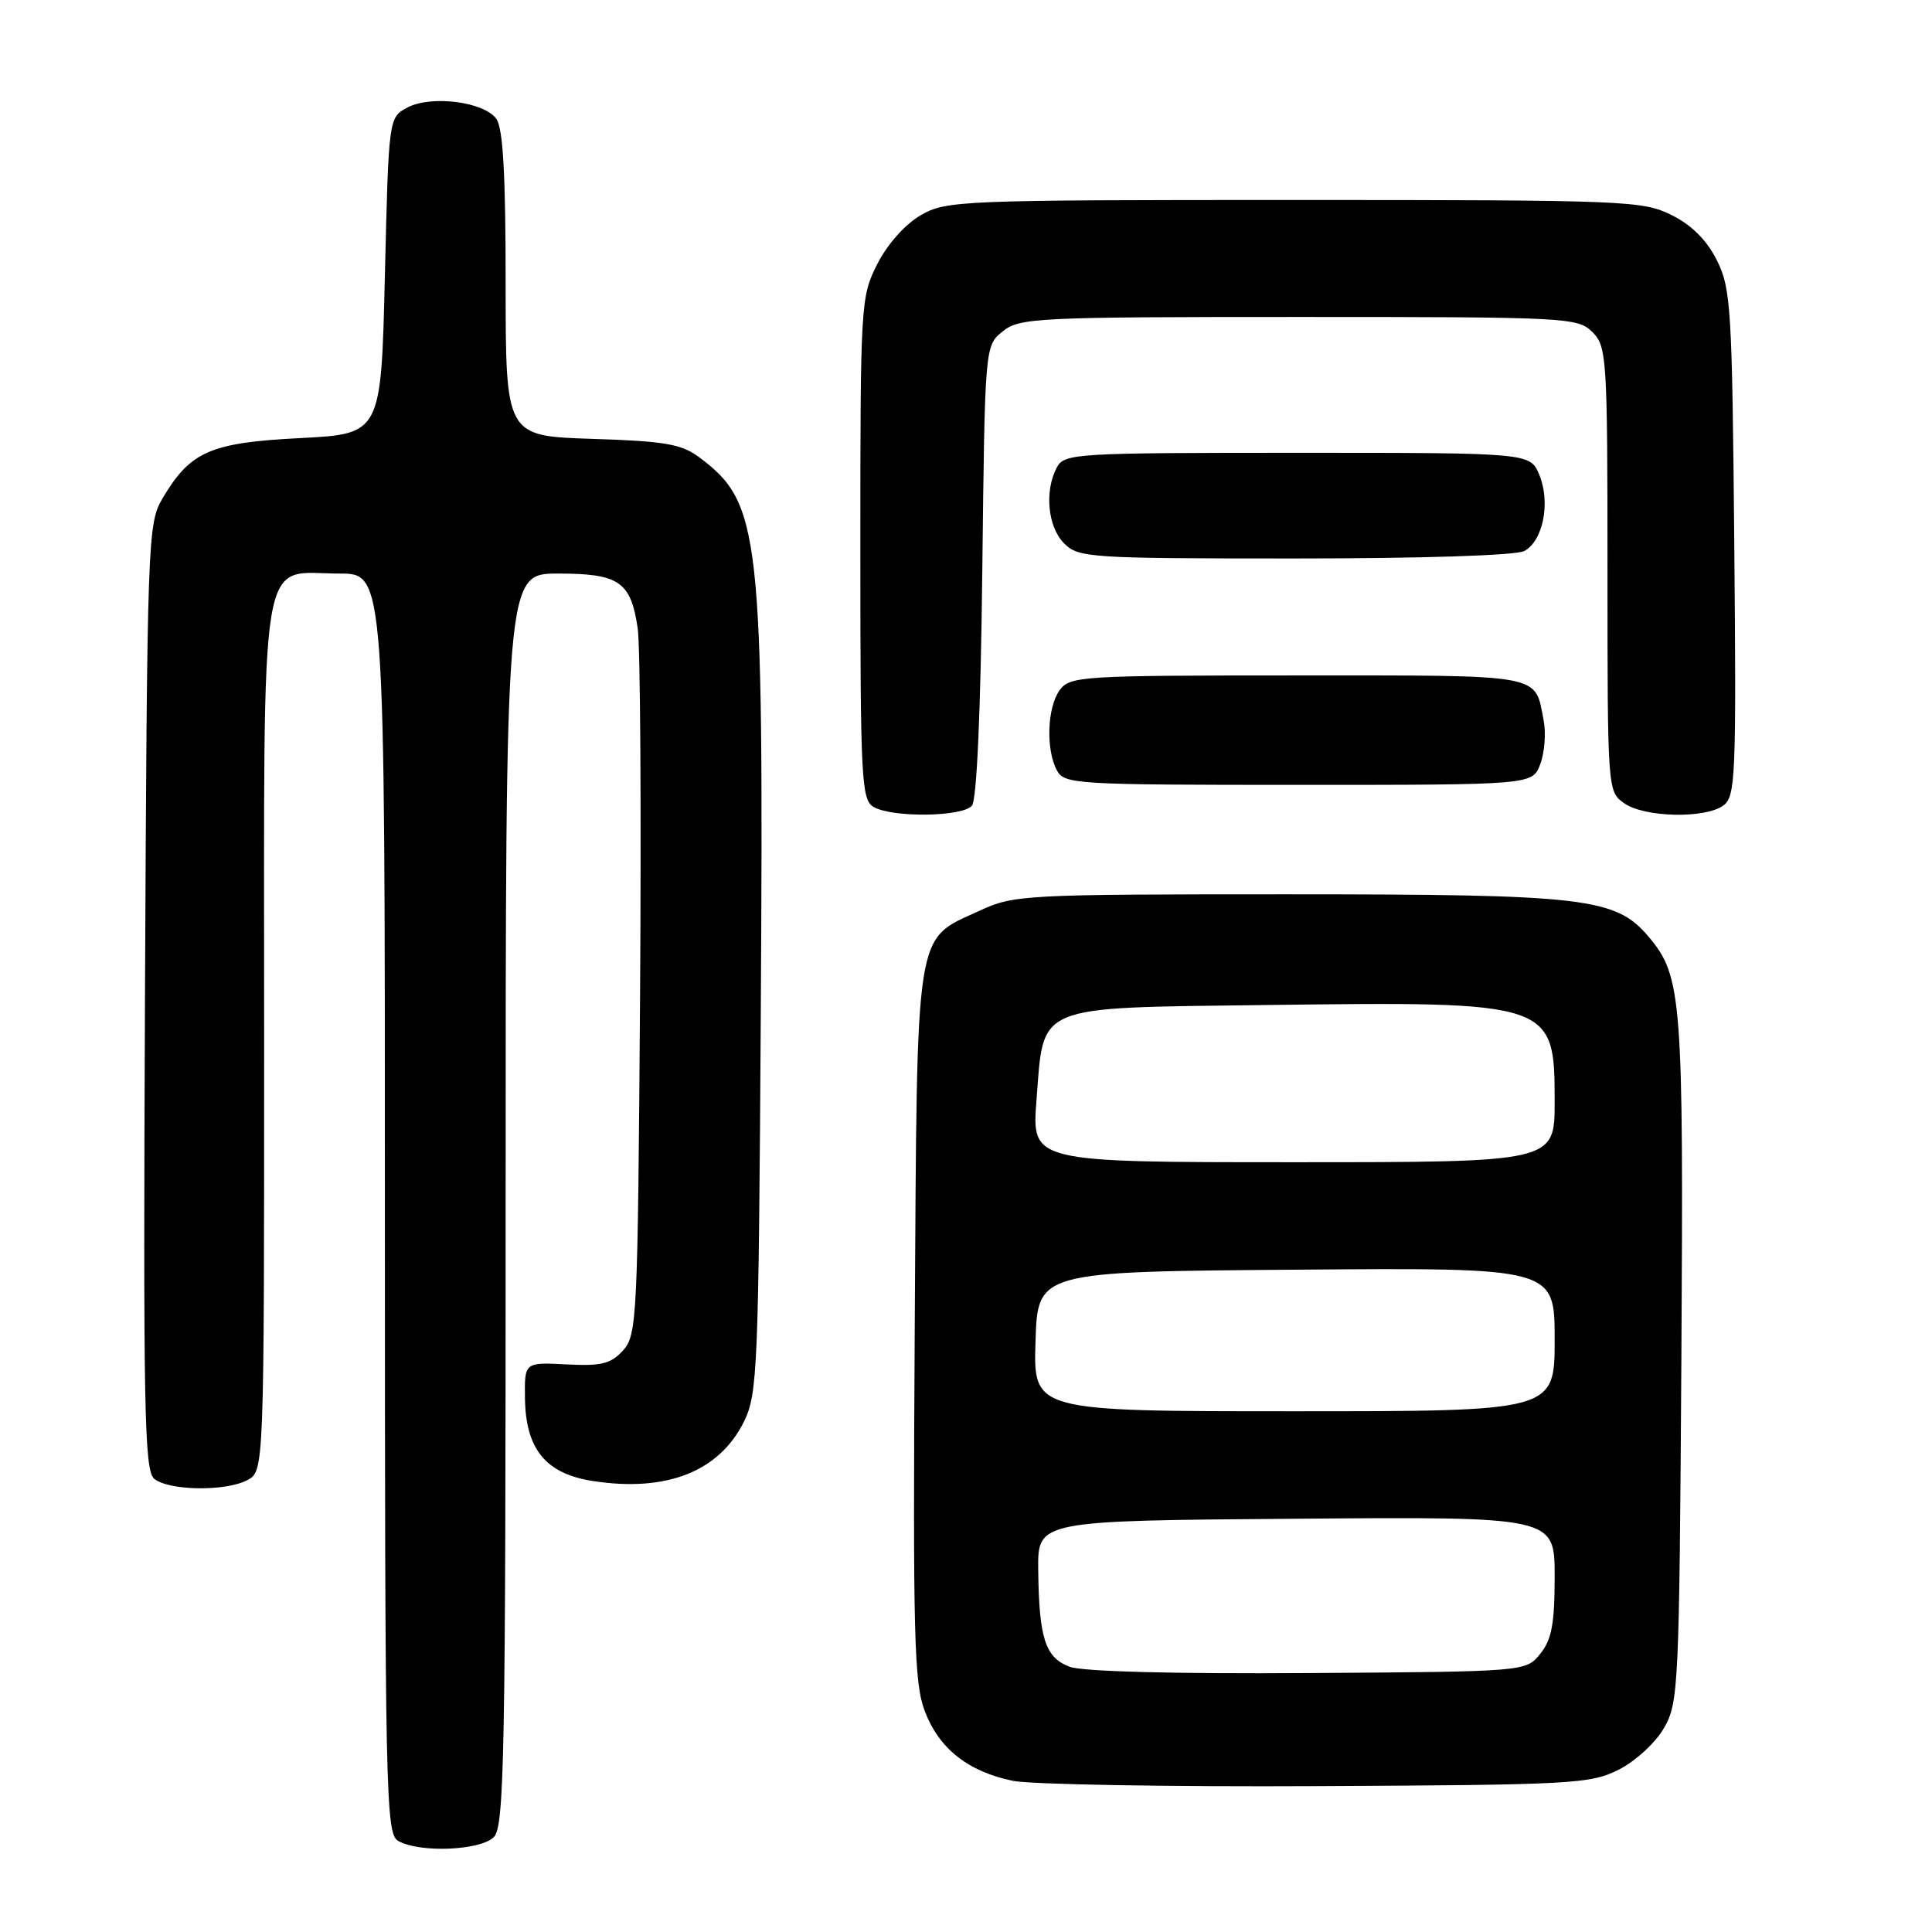 <?xml version="1.0" encoding="UTF-8" standalone="no"?>
<!DOCTYPE svg PUBLIC "-//W3C//DTD SVG 1.1//EN" "http://www.w3.org/Graphics/SVG/1.1/DTD/svg11.dtd" >
<svg xmlns="http://www.w3.org/2000/svg" xmlns:xlink="http://www.w3.org/1999/xlink" version="1.1" viewBox="0 0 256 256">
 <g >
 <path fill="currentColor"
d=" M 65.43 243.43 C 66.83 242.03 67.00 232.98 67.00 158.93 C 67.00 76.00 67.00 76.00 73.93 76.00 C 82.05 76.00 83.59 77.06 84.50 83.26 C 84.85 85.59 84.98 107.59 84.81 132.15 C 84.51 174.69 84.41 176.89 82.56 178.94 C 80.94 180.72 79.69 181.03 75.06 180.79 C 69.50 180.50 69.50 180.50 69.56 185.26 C 69.65 192.05 72.32 195.29 78.61 196.25 C 88.32 197.74 95.30 194.99 98.58 188.37 C 100.38 184.73 100.52 181.44 100.81 134.00 C 101.20 70.37 100.78 66.66 92.62 60.57 C 90.30 58.84 88.06 58.45 78.43 58.15 C 67.00 57.78 67.00 57.78 67.00 37.58 C 67.00 22.97 66.65 16.92 65.75 15.72 C 64.05 13.46 57.14 12.60 54.00 14.24 C 51.50 15.56 51.50 15.56 51.00 36.53 C 50.50 57.50 50.50 57.50 39.76 58.05 C 27.82 58.66 25.20 59.82 21.50 66.10 C 19.57 69.39 19.49 71.57 19.21 132.10 C 18.97 186.68 19.12 194.86 20.43 195.94 C 22.36 197.54 29.91 197.65 32.78 196.12 C 35.00 194.93 35.00 194.93 35.00 137.46 C 35.00 70.89 34.17 76.00 45.00 76.00 C 51.00 76.00 51.00 76.00 51.00 159.45 C 51.00 237.87 51.11 242.96 52.75 243.92 C 55.53 245.54 63.63 245.22 65.43 243.43 Z  M 214.47 234.50 C 216.68 233.39 219.35 230.94 220.47 229.00 C 222.42 225.65 222.51 223.61 222.79 180.25 C 223.09 132.37 222.86 129.37 218.50 124.18 C 214.10 118.95 210.28 118.50 170.50 118.50 C 135.74 118.50 134.34 118.57 129.83 120.66 C 121.13 124.68 121.54 122.08 121.21 175.45 C 120.96 216.84 121.12 223.01 122.54 226.74 C 124.44 231.72 128.28 234.75 134.22 235.97 C 136.57 236.45 154.70 236.77 174.50 236.67 C 208.32 236.51 210.74 236.38 214.47 234.50 Z  M 128.79 106.75 C 129.43 105.97 129.95 94.20 130.16 75.66 C 130.50 45.82 130.50 45.82 132.86 43.91 C 135.09 42.11 137.29 42.00 172.11 42.00 C 207.67 42.00 209.07 42.07 211.00 44.00 C 212.91 45.91 213.00 47.33 213.00 75.44 C 213.00 104.74 213.01 104.89 215.22 106.44 C 217.91 108.32 225.94 108.50 228.36 106.73 C 229.97 105.55 230.08 102.85 229.80 71.98 C 229.52 40.84 229.36 38.22 227.50 34.50 C 226.17 31.83 224.17 29.83 221.50 28.50 C 217.67 26.59 215.50 26.50 171.50 26.50 C 127.15 26.50 125.37 26.57 122.00 28.52 C 119.93 29.72 117.58 32.36 116.25 34.98 C 114.05 39.32 114.00 40.17 114.00 72.66 C 114.00 103.26 114.14 105.98 115.75 106.92 C 118.24 108.37 127.55 108.25 128.79 106.75 Z  M 204.09 101.26 C 204.66 99.75 204.87 97.17 204.55 95.51 C 203.34 89.21 204.89 89.50 171.96 89.50 C 143.30 89.50 141.77 89.59 140.42 91.44 C 138.76 93.71 138.56 99.30 140.04 102.07 C 141.02 103.91 142.44 104.00 172.06 104.00 C 203.05 104.00 203.05 104.00 204.09 101.26 Z  M 201.98 73.01 C 204.47 71.68 205.48 66.58 203.97 62.93 C 202.76 60.00 202.76 60.00 171.91 60.00 C 142.44 60.00 141.02 60.09 140.04 61.93 C 138.37 65.05 138.83 69.83 141.00 72.00 C 142.91 73.91 144.33 74.00 171.57 74.00 C 188.54 74.00 200.88 73.60 201.98 73.01 Z  M 141.75 220.86 C 138.50 219.65 137.67 217.10 137.57 208.00 C 137.50 201.50 137.50 201.50 171.75 201.24 C 206.00 200.97 206.00 200.97 206.00 208.88 C 206.00 215.16 205.61 217.26 204.09 219.14 C 202.18 221.50 202.18 221.50 173.34 221.69 C 155.56 221.81 143.44 221.49 141.75 220.86 Z  M 137.21 177.75 C 137.50 168.50 137.50 168.50 171.75 168.24 C 206.00 167.97 206.00 167.97 206.00 177.49 C 206.00 187.00 206.00 187.00 171.46 187.00 C 136.92 187.00 136.92 187.00 137.21 177.75 Z  M 137.34 145.79 C 138.33 132.96 136.87 133.57 167.76 133.17 C 205.82 132.69 206.00 132.75 206.00 146.00 C 206.00 154.00 206.00 154.00 171.35 154.00 C 136.70 154.00 136.70 154.00 137.34 145.79 Z "/>
</g>
</svg>